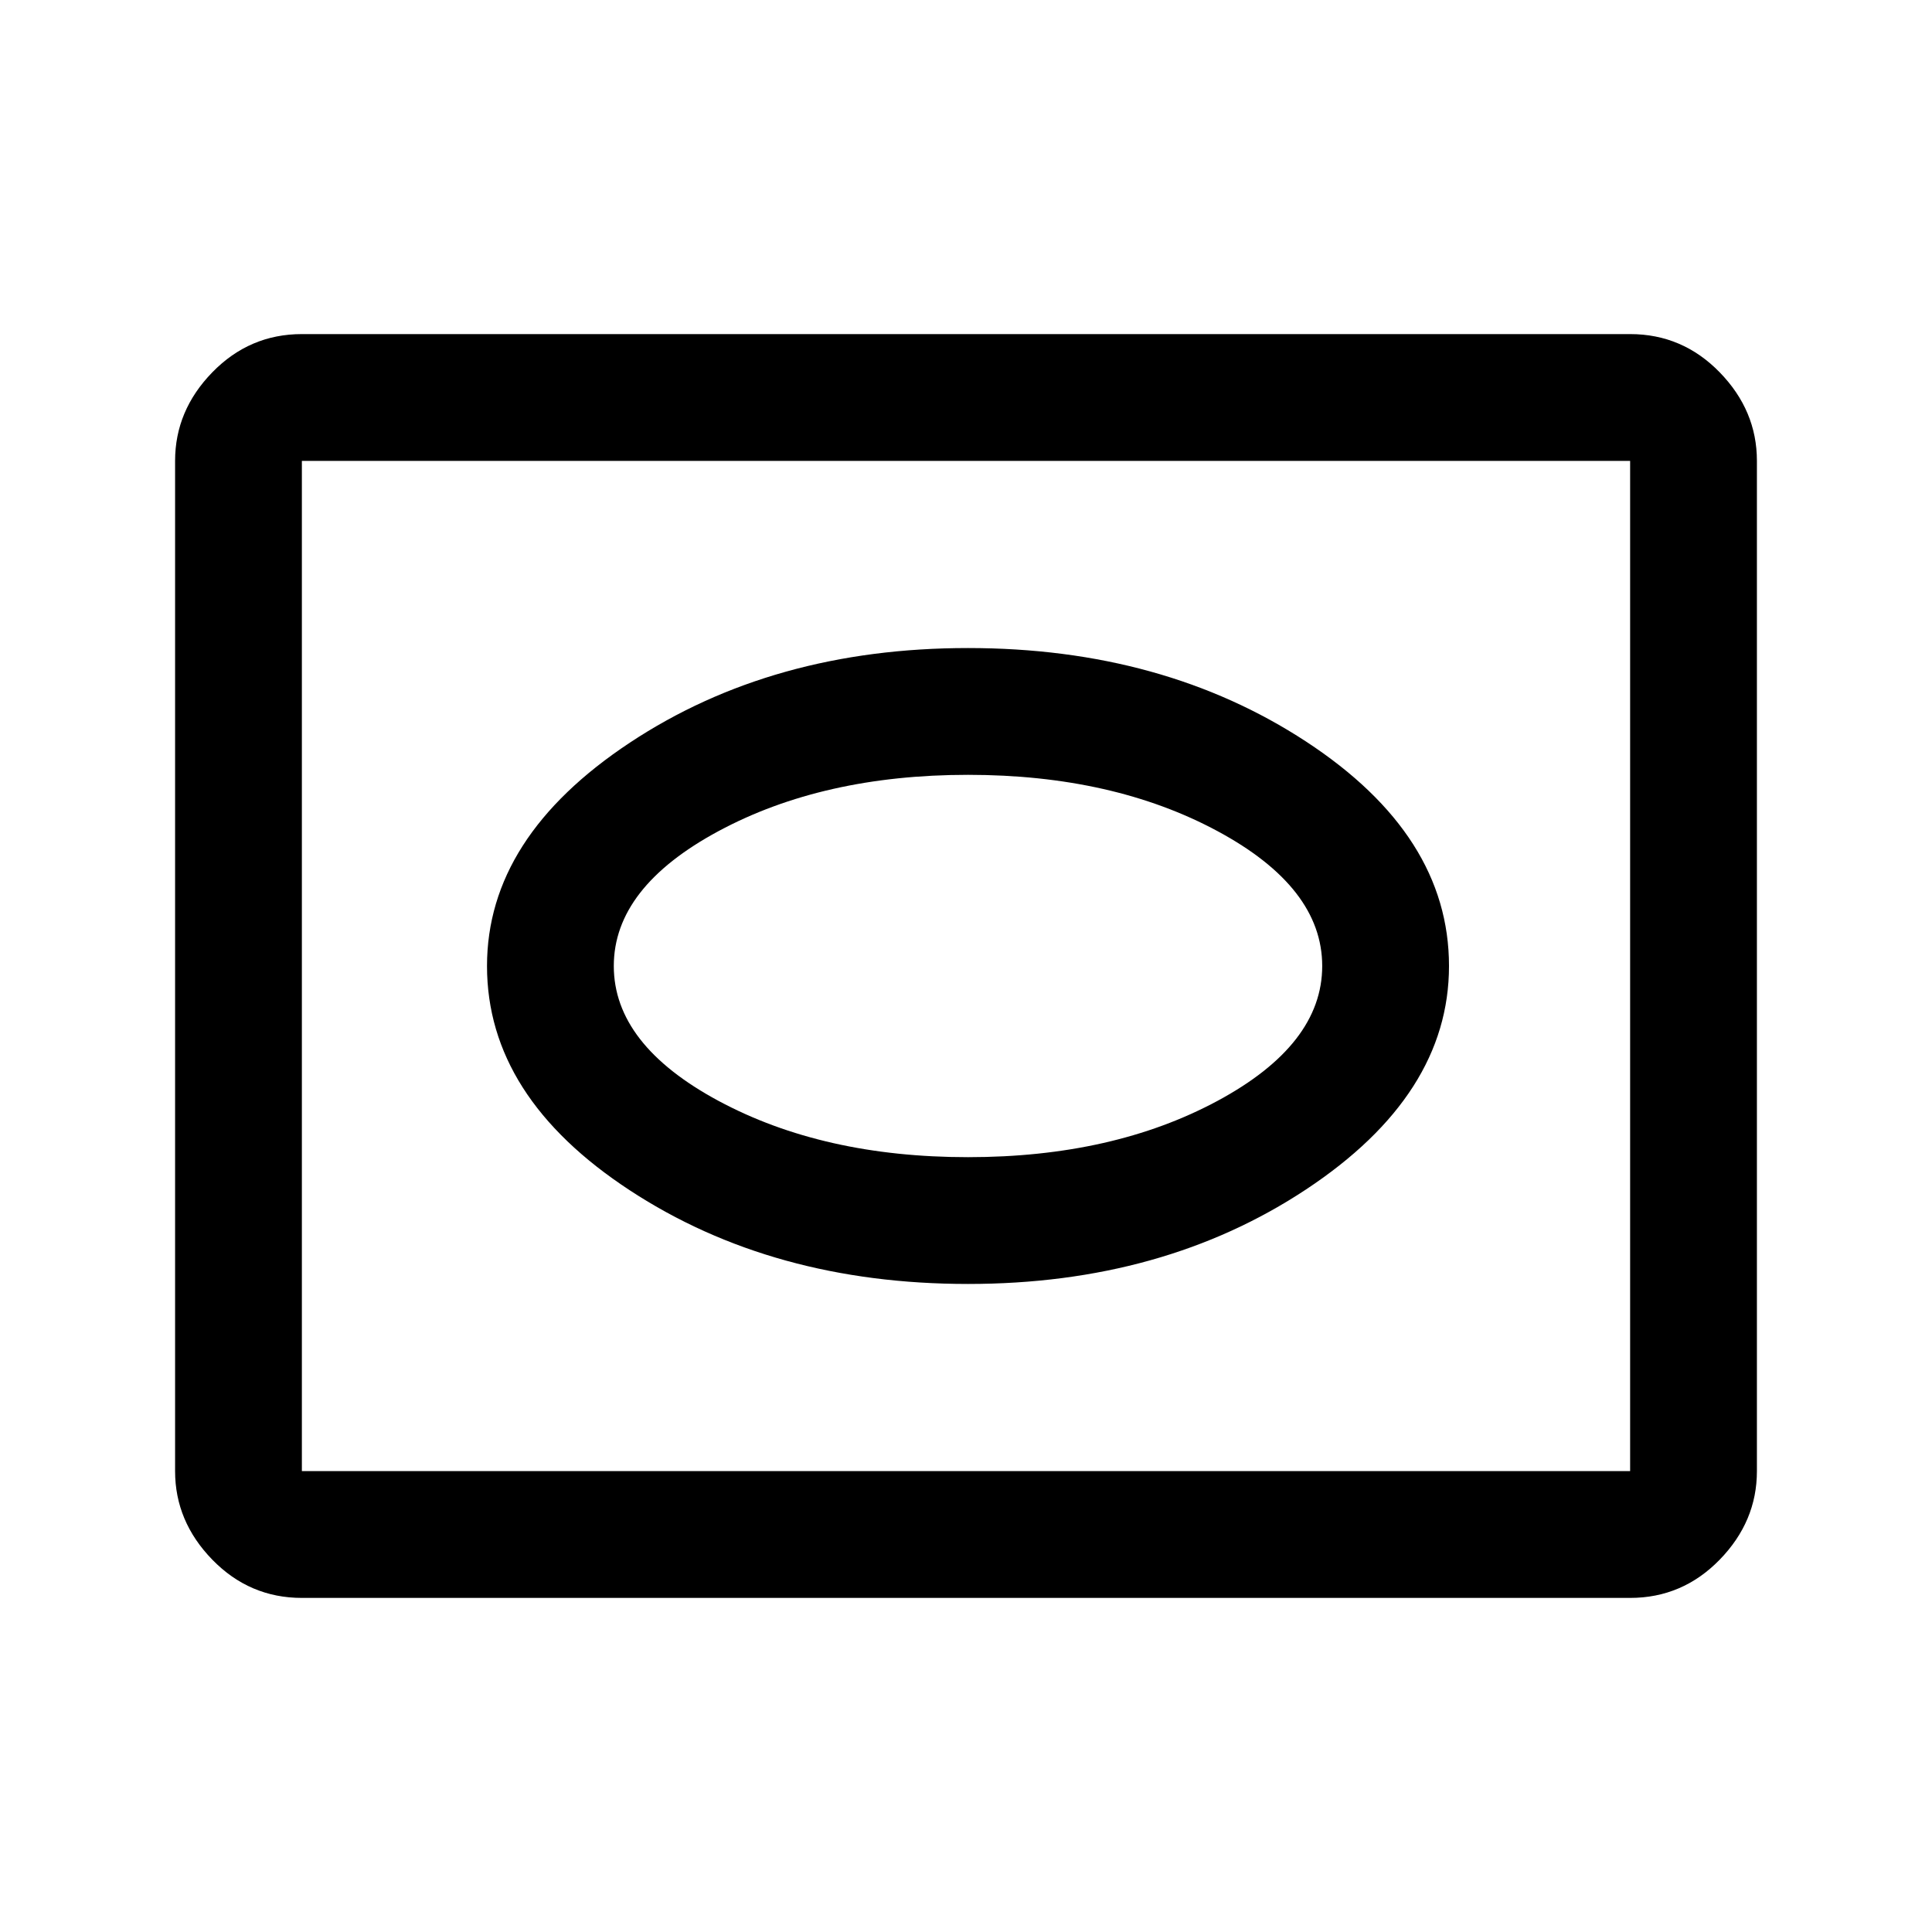 <svg xmlns="http://www.w3.org/2000/svg" height="40" width="40"><path d="M20.042 26.583q4.041 0 7-1.958Q30 22.667 30 20q0-2.708-2.958-4.646-2.959-1.937-7-1.937-4.042 0-7 1.958-2.959 1.958-2.959 4.625 0 2.708 2.959 4.646 2.958 1.937 7 1.937Zm0-2.625q-3 0-5.167-1.166-2.167-1.167-2.167-2.792 0-1.625 2.167-2.792 2.167-1.166 5.167-1.166t5.166 1.166q2.167 1.167 2.167 2.792 0 1.625-2.167 2.792-2.166 1.166-5.166 1.166ZM6.25 33.083q-1.083 0-1.854-.791-.771-.792-.771-1.834V9.542q0-1.042.771-1.834.771-.791 1.854-.791h27.5q1.083 0 1.854.791.771.792.771 1.834v20.916q0 1.042-.771 1.834-.771.791-1.854.791Zm0-2.625h27.5V9.542H6.25v20.916ZM20 20Z"/></svg>